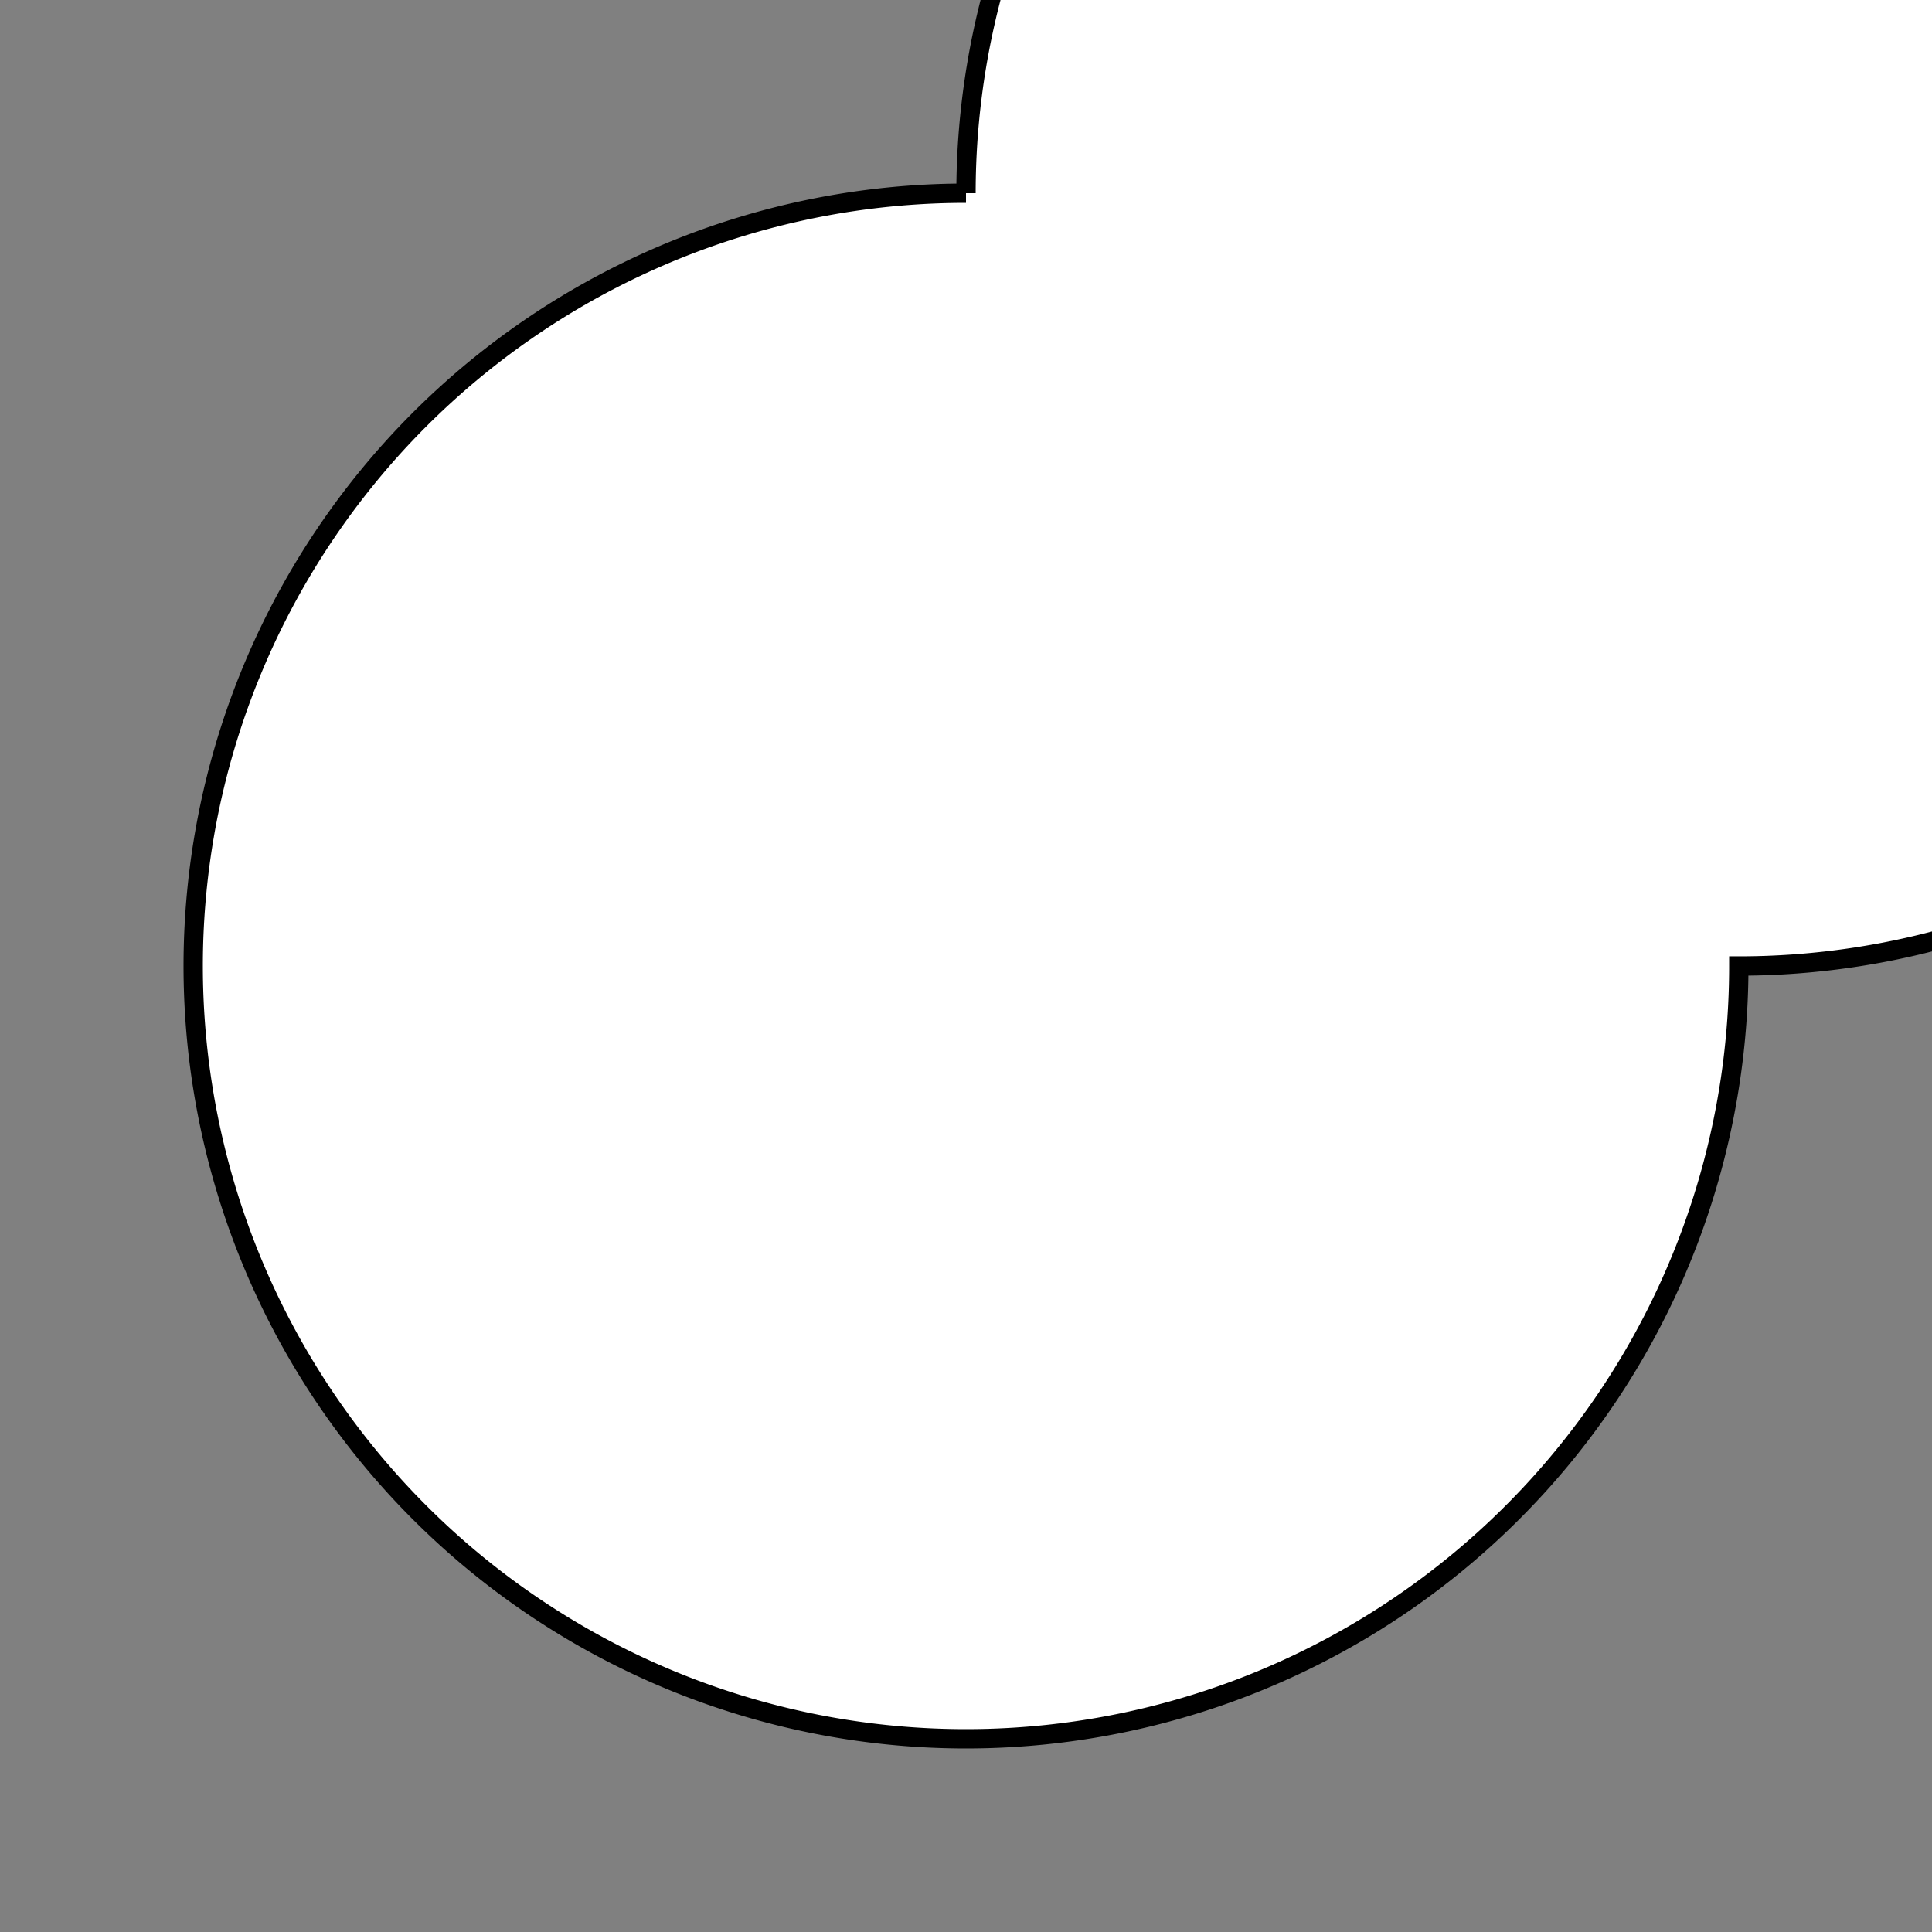 <?xml version="1.0" standalone="no"?>
<!DOCTYPE svg PUBLIC "-//W3C//DTD SVG 1.1//EN" "http://www.w3.org/Graphics/SVG/1.1/DTD/svg11.dtd">
<svg viewBox="0 0 100 100" version="1.1" xmlns="http://www.w3.org/2000/svg" fill="white" stroke="black">
	<rect x="0" y="0" width="100" height="100" fill="#808080" stroke="none"/>
	<path d="M 50,10 A 40,40 270 1,0 90,50 A 40,40 90 1,0 50,10"/>
</svg>
